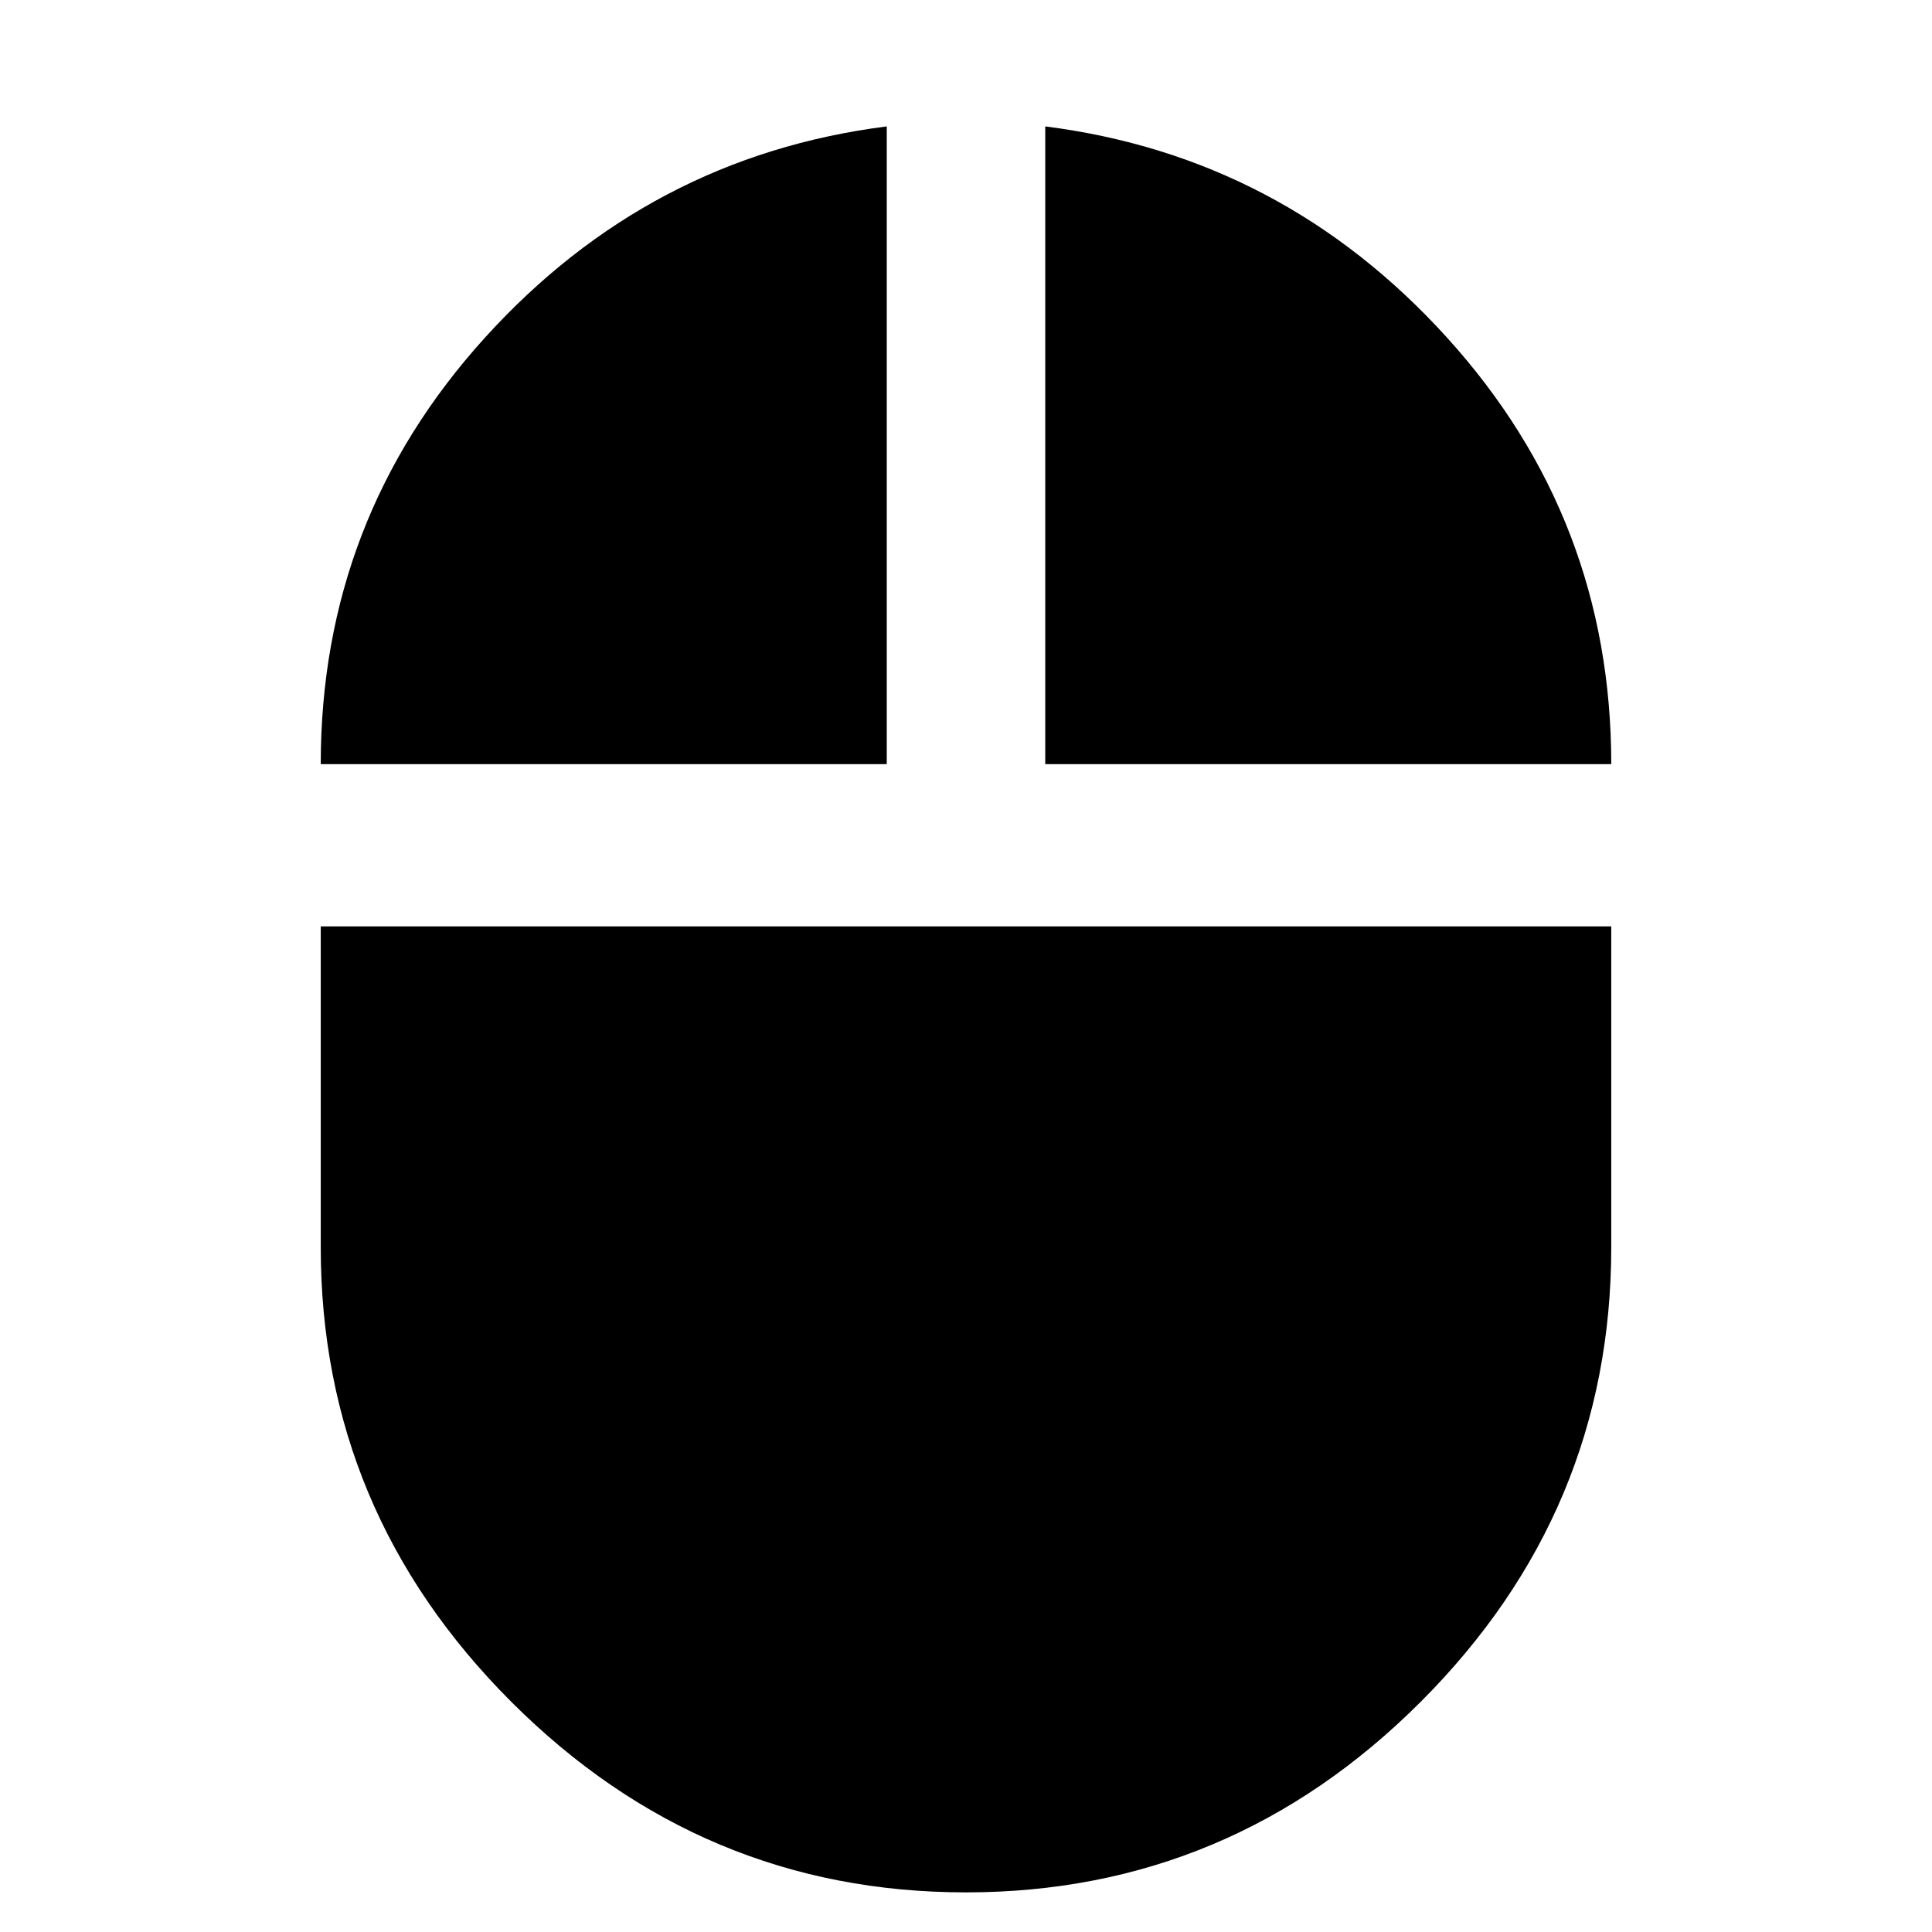 <svg xmlns="http://www.w3.org/2000/svg" viewBox="0 0 1024 1024"><path d="M470 67v338H170q0-130 87-226T470 67M170 661V491h684v170q0 140-101 241t-241 101q-140 0-241-101T170 661M554 67q126 16 213 112t87 226H554V67z"/></svg>